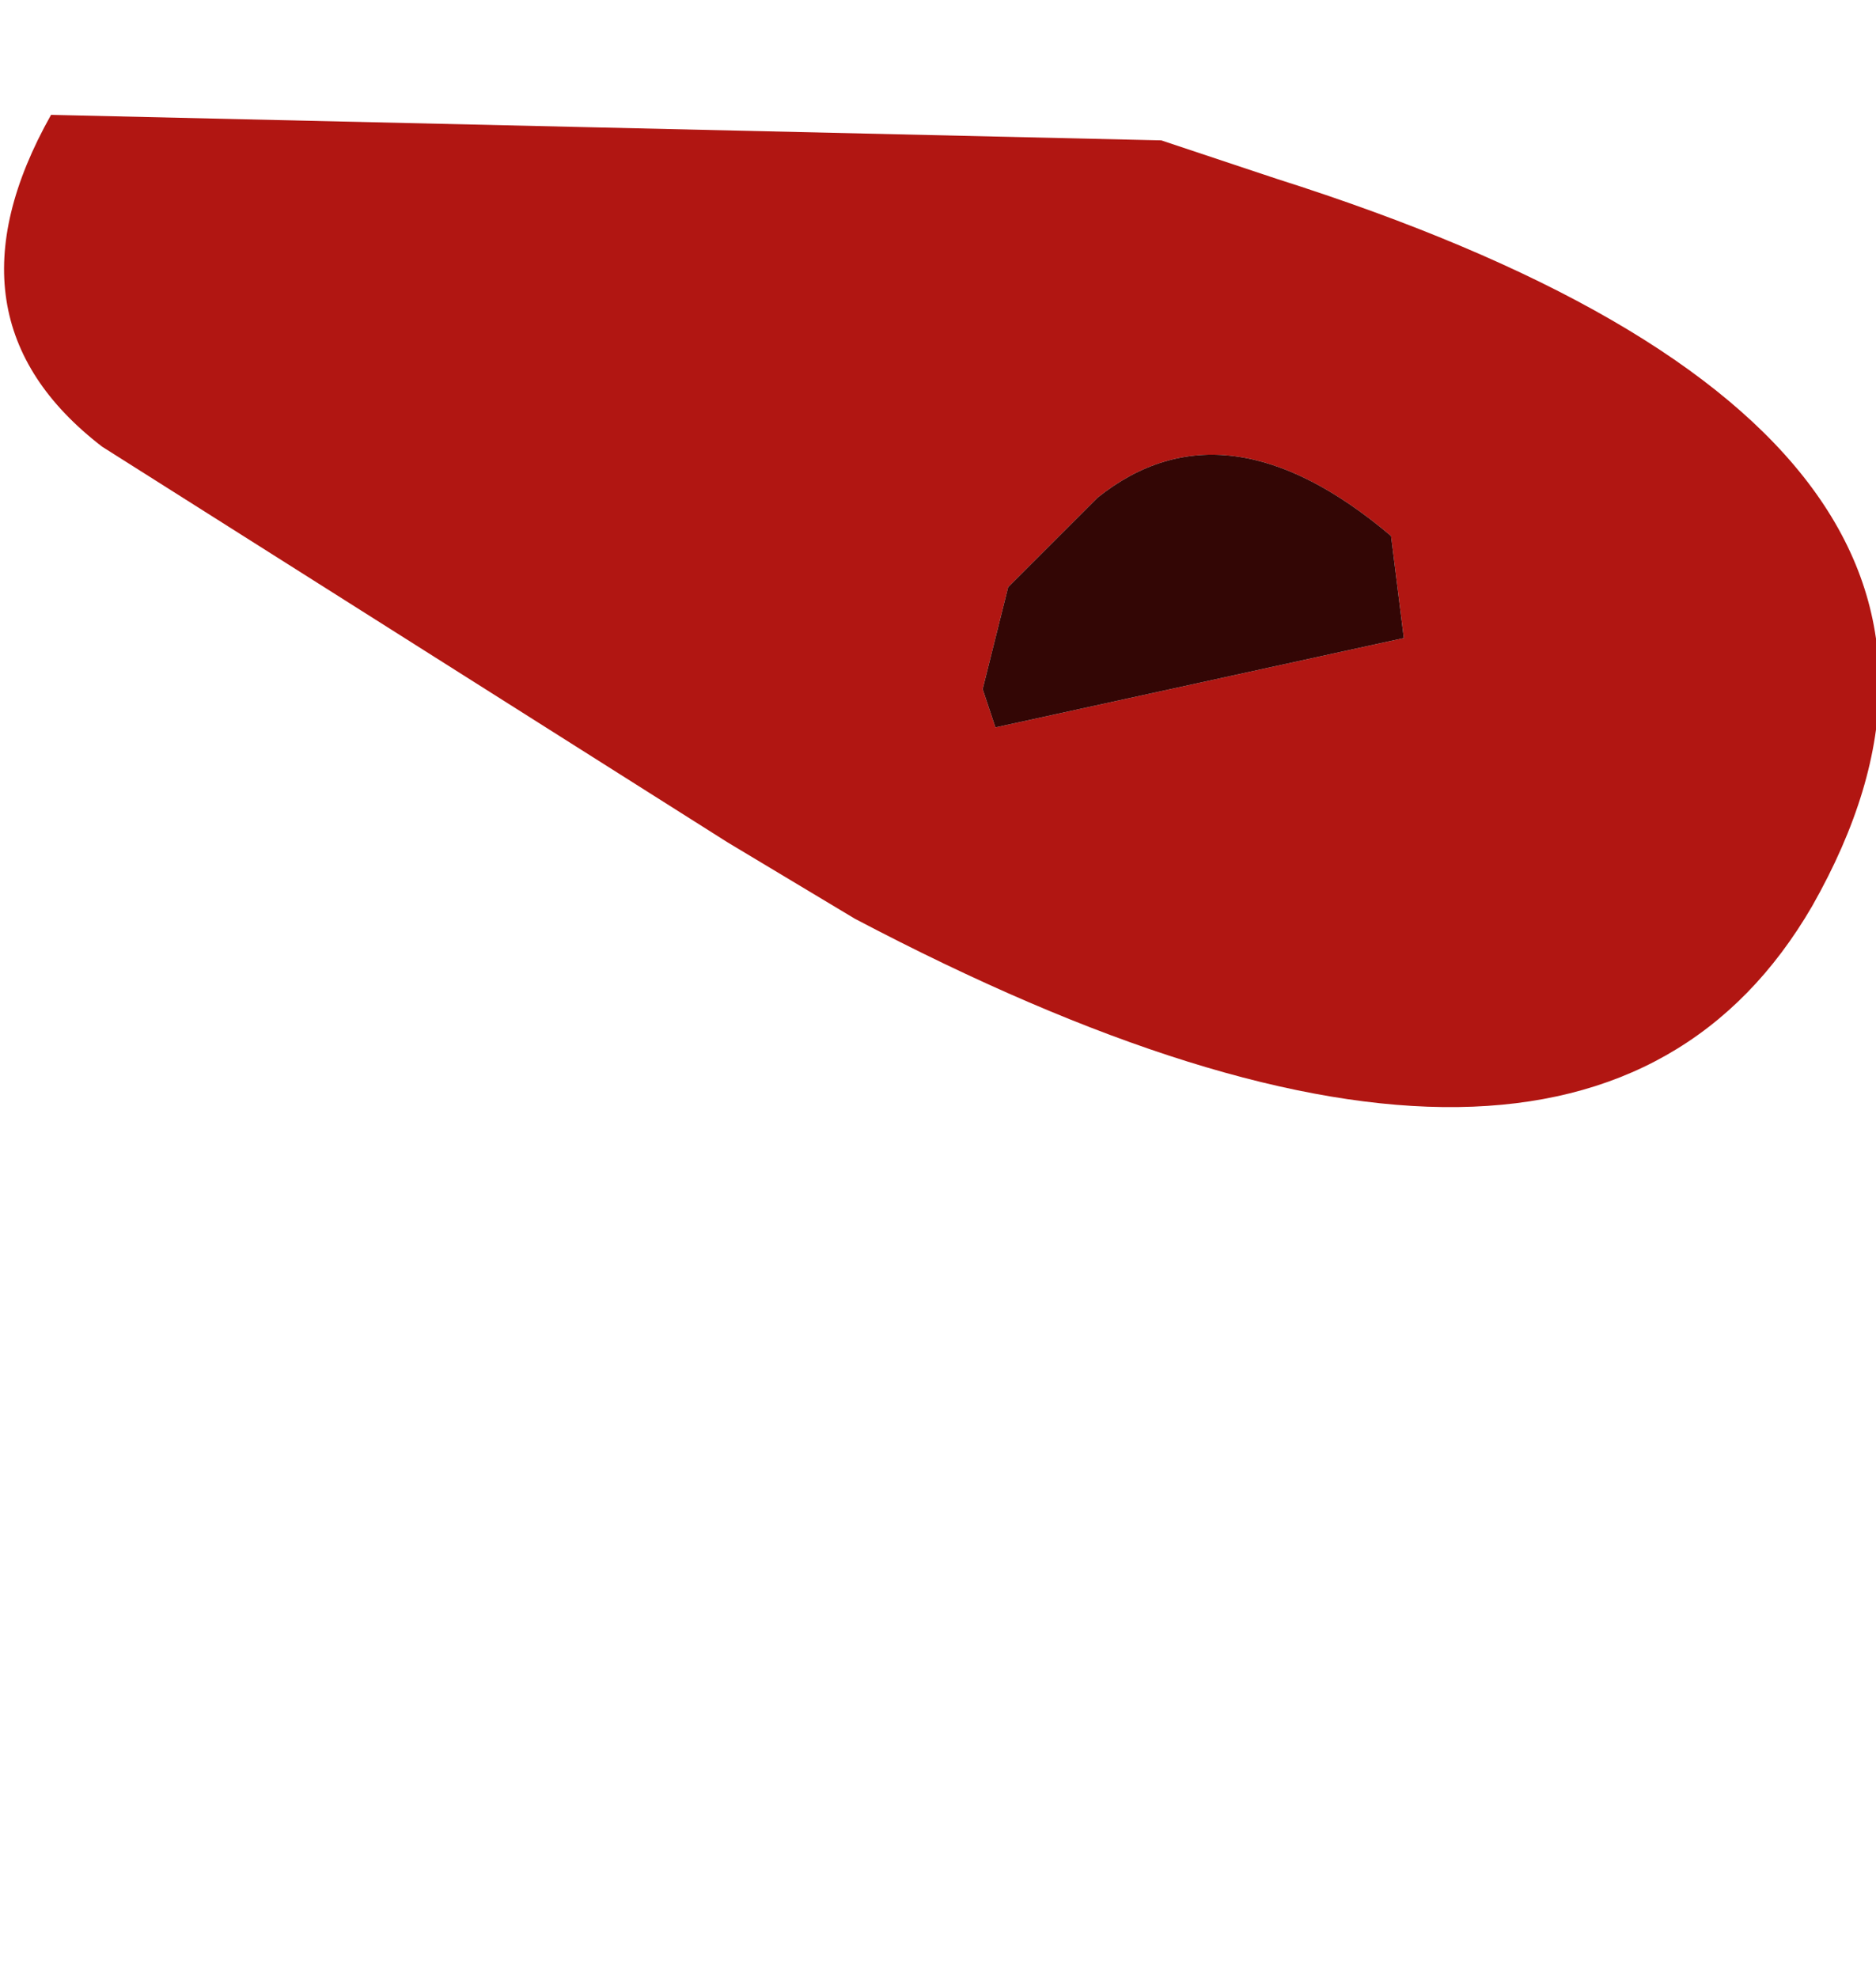 <?xml version="1.0" encoding="UTF-8" standalone="no"?>
<svg xmlns:ffdec="https://www.free-decompiler.com/flash" xmlns:xlink="http://www.w3.org/1999/xlink" ffdec:objectType="frame" height="7.75px" width="7.35px" xmlns="http://www.w3.org/2000/svg">
  <g transform="matrix(1.0, 0.0, 0.0, 1.0, 0.0, 0.0)">
    <use ffdec:characterId="528" height="4.35" transform="matrix(1.0, 0.0, 0.0, 1.0, 0.0, 0.0)" width="7.35" xlink:href="#shape0"/>
  </g>
  <defs>
    <g id="shape0" transform="matrix(1.0, 0.0, 0.0, 1.0, 0.0, 0.0)">
      <path d="M5.5 2.5 L5.45 2.1 Q4.8 1.55 4.3 1.95 L3.95 2.3 3.85 2.7 3.9 2.85 5.5 2.5 M0.4 1.75 Q-0.25 1.25 0.2 0.45 L4.55 0.55 5.0 0.7 Q8.15 1.7 7.1 3.55 6.2 5.1 3.35 3.6 L2.85 3.3 0.4 1.75" fill="#b11612" fill-rule="evenodd" stroke="none"/>
      <path d="M5.5 2.5 L3.9 2.85 3.85 2.7 3.95 2.3 4.3 1.95 Q4.8 1.55 5.45 2.1 L5.5 2.5" fill="#330605" fill-rule="evenodd" stroke="none"/>
    </g>
  </defs>
</svg>
